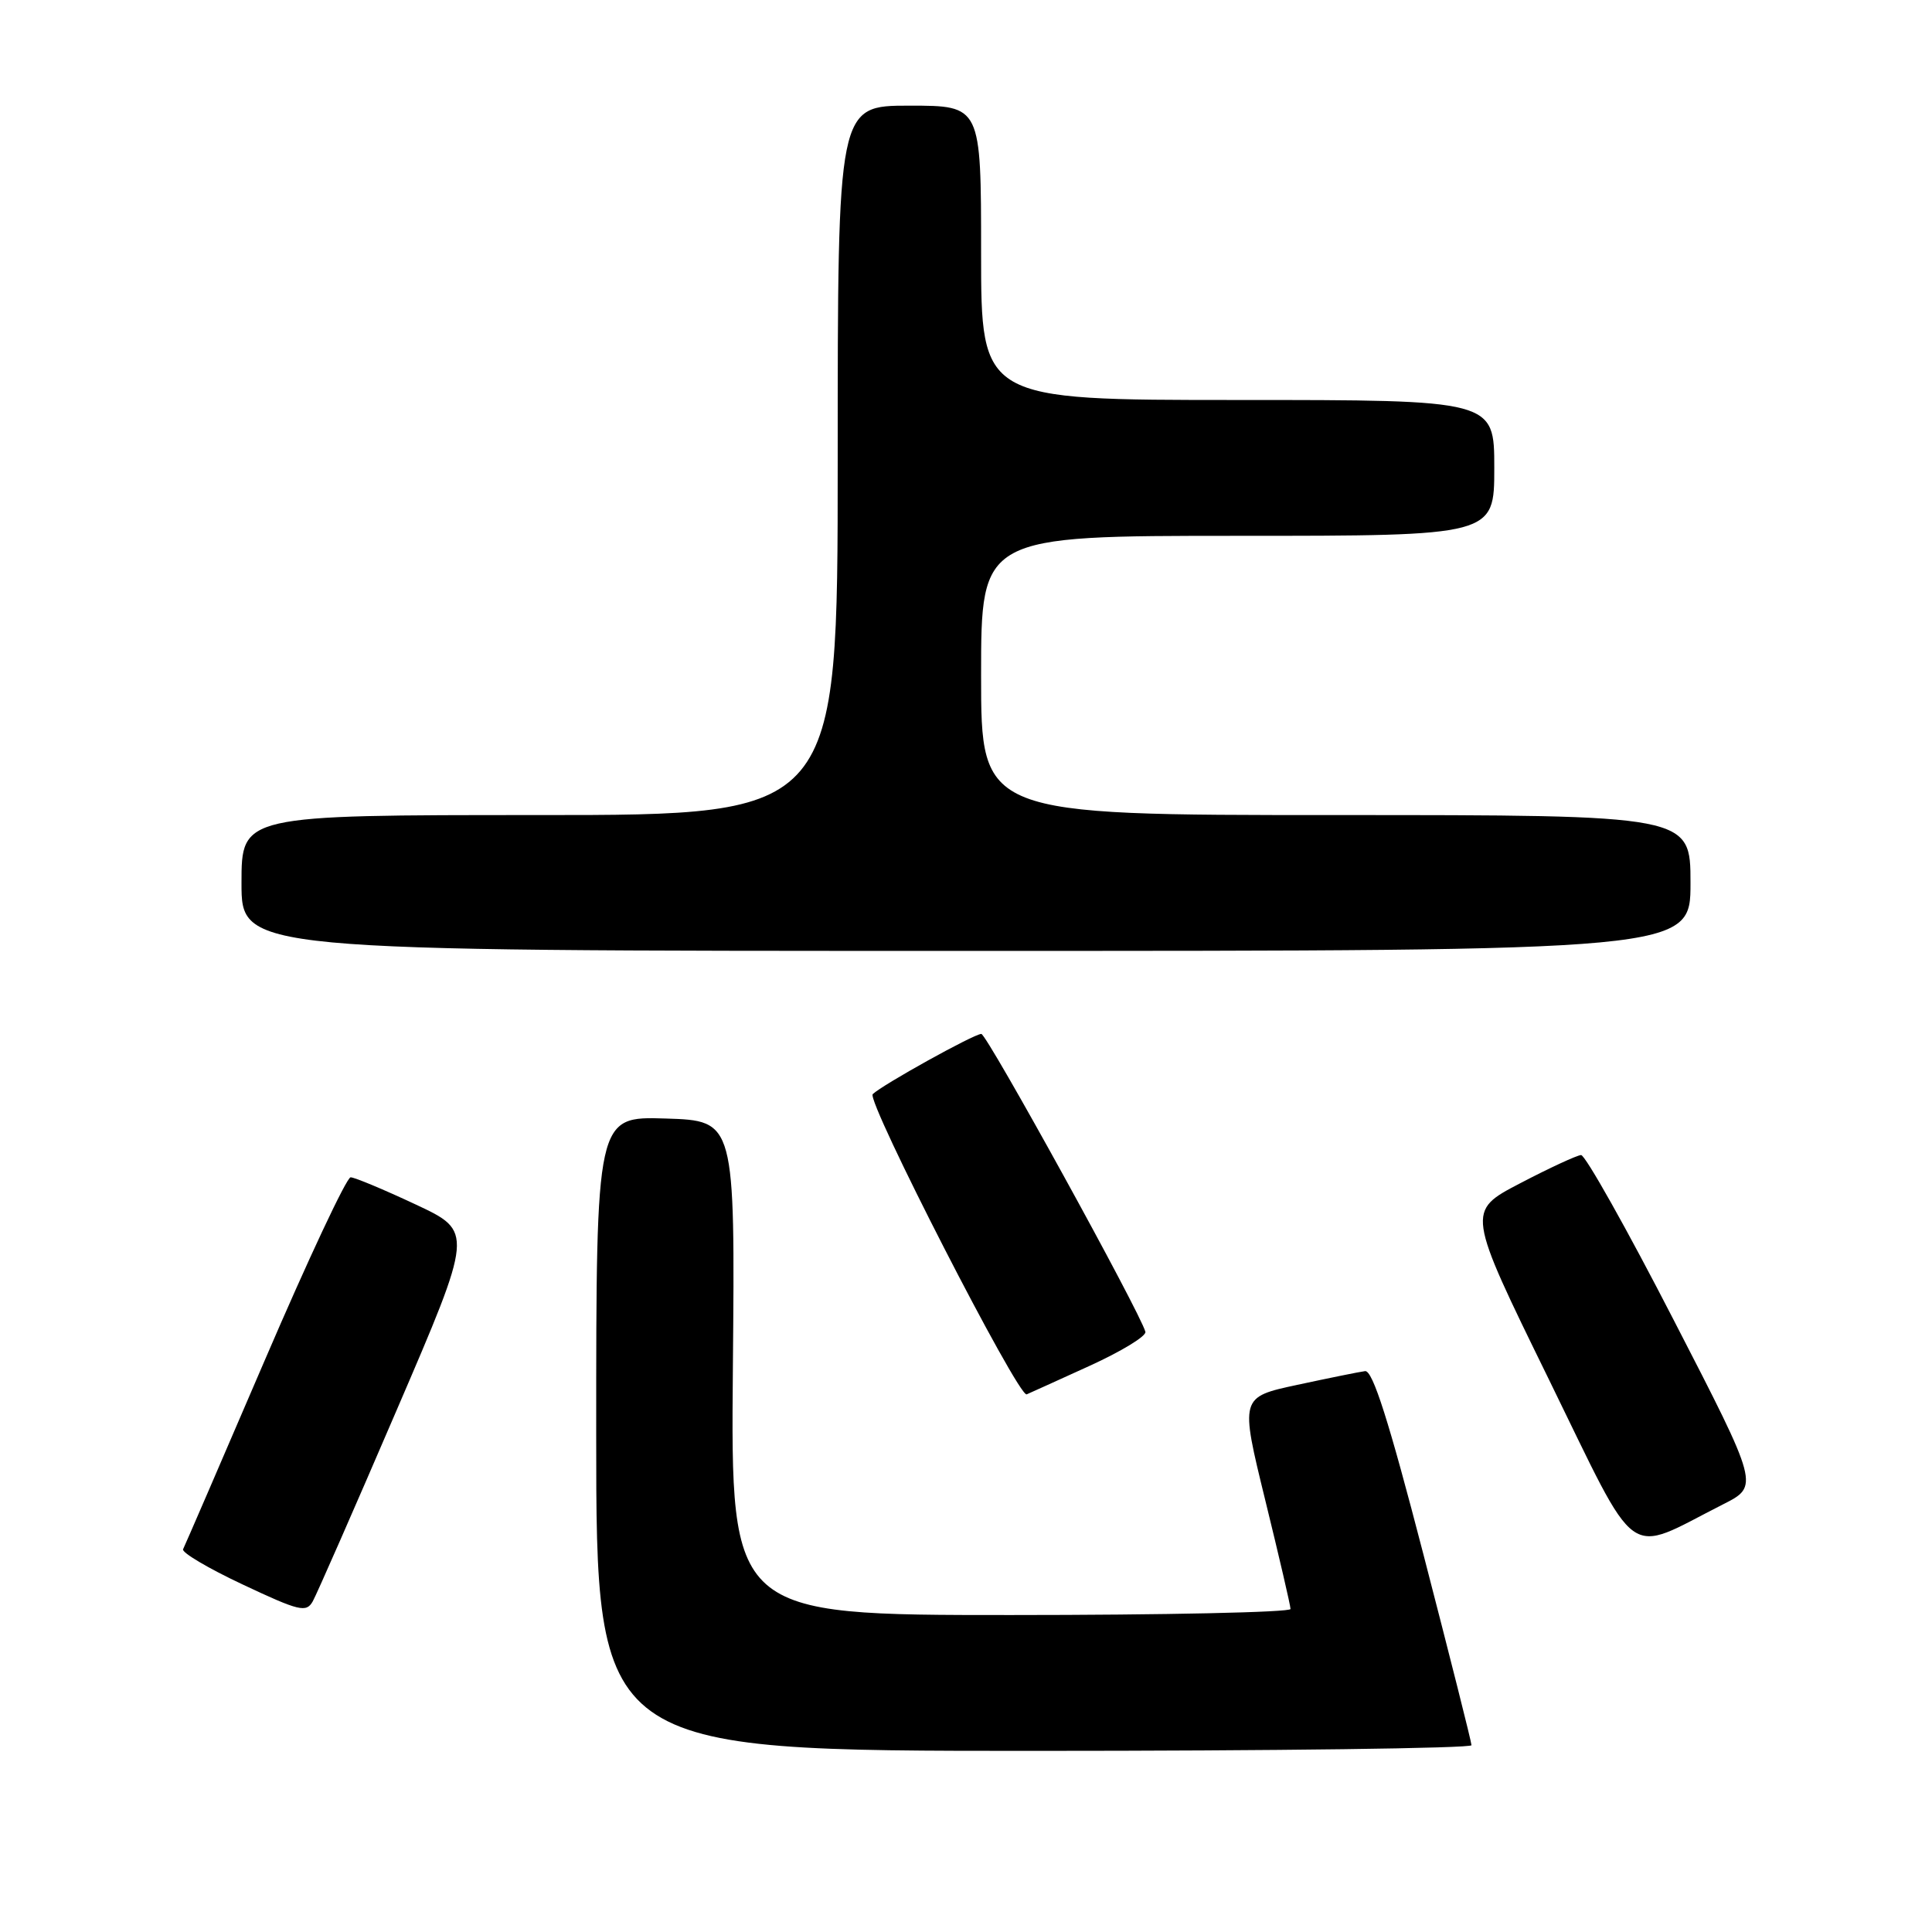 <?xml version="1.0" encoding="UTF-8" standalone="no"?>
<!DOCTYPE svg PUBLIC "-//W3C//DTD SVG 1.1//EN" "http://www.w3.org/Graphics/SVG/1.1/DTD/svg11.dtd" >
<svg xmlns="http://www.w3.org/2000/svg" xmlns:xlink="http://www.w3.org/1999/xlink" version="1.1" viewBox="0 0 256 256">
 <g >
 <path fill="currentColor"
d=" M 194.98 231.25 C 194.98 230.84 192.11 219.47 188.62 206.00 C 184.02 188.26 181.89 181.55 180.88 181.68 C 180.12 181.78 176.08 182.60 171.90 183.50 C 164.31 185.13 164.31 185.13 167.65 198.77 C 169.49 206.27 171.00 212.76 171.00 213.20 C 171.00 213.64 154.31 214.00 133.91 214.00 C 96.82 214.00 96.82 214.00 97.11 181.25 C 97.40 148.50 97.40 148.50 88.20 148.21 C 79.00 147.92 79.00 147.92 79.00 189.96 C 79.00 232.00 79.00 232.00 137.00 232.00 C 168.90 232.00 194.99 231.66 194.98 231.25 Z  M 52.56 186.85 C 62.74 163.19 62.74 163.19 55.08 159.60 C 50.86 157.62 46.98 156.00 46.46 156.00 C 45.93 156.00 40.81 166.91 35.08 180.25 C 29.35 193.59 24.48 204.85 24.26 205.28 C 24.03 205.70 27.59 207.81 32.17 209.96 C 39.67 213.49 40.58 213.71 41.44 212.19 C 41.96 211.26 46.97 199.86 52.56 186.85 Z  M 228.30 199.34 C 233.11 196.91 233.11 196.91 221.80 174.96 C 215.59 162.88 210.05 153.03 209.50 153.05 C 208.95 153.08 205.31 154.76 201.41 156.80 C 194.32 160.50 194.32 160.50 205.19 182.69 C 217.38 207.58 215.17 205.99 228.30 199.34 Z  M 144.34 181.00 C 148.58 179.07 151.92 177.04 151.77 176.47 C 151.09 173.90 130.77 137.00 130.03 137.00 C 129.06 137.00 116.92 143.74 115.64 144.98 C 114.76 145.84 134.96 185.23 136.04 184.76 C 136.37 184.62 140.11 182.93 144.34 181.00 Z  M 224.00 117.00 C 224.00 108.00 224.00 108.00 177.00 108.00 C 130.00 108.00 130.00 108.00 130.00 89.50 C 130.00 71.00 130.00 71.00 164.00 71.00 C 198.00 71.00 198.00 71.00 198.00 62.00 C 198.00 53.00 198.00 53.00 164.00 53.00 C 130.00 53.00 130.00 53.00 130.00 33.50 C 130.00 14.00 130.00 14.00 120.50 14.00 C 111.00 14.00 111.00 14.00 111.00 61.00 C 111.00 108.00 111.00 108.00 71.50 108.00 C 32.00 108.00 32.00 108.00 32.00 117.00 C 32.00 126.00 32.00 126.00 128.00 126.00 C 224.00 126.00 224.00 126.00 224.00 117.00 Z "/>
</g>
</svg>